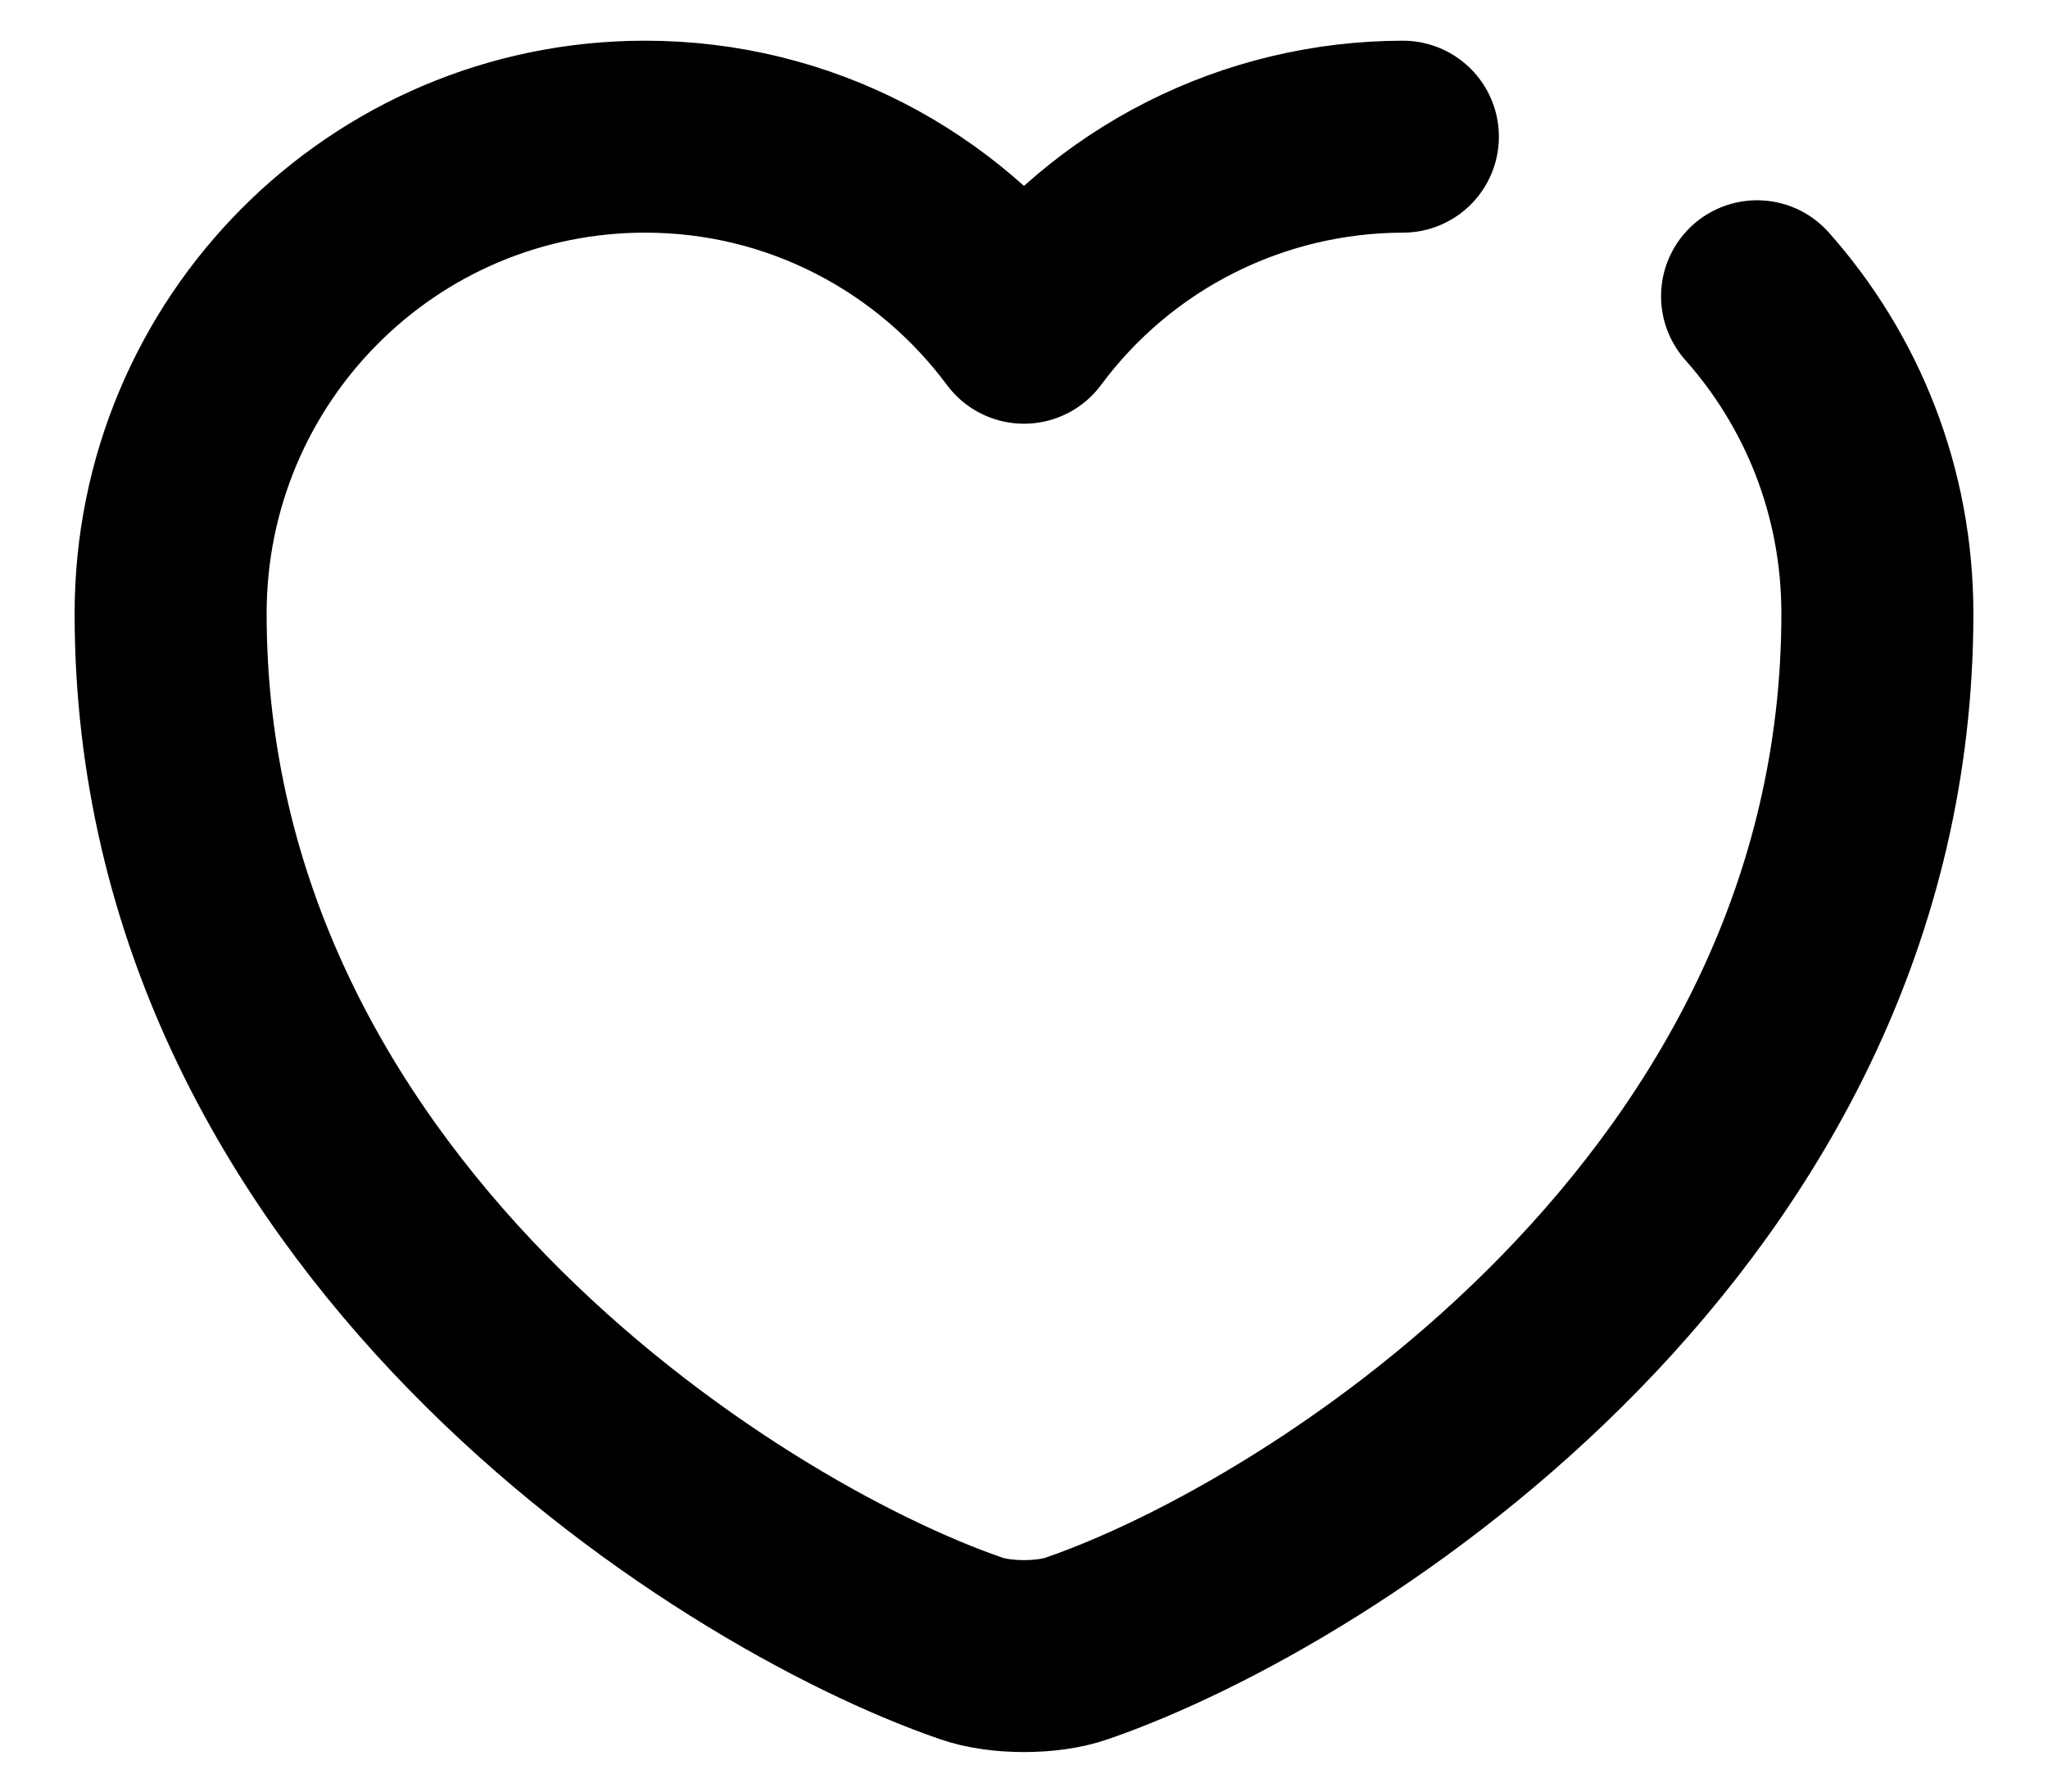 <svg width="16" height="14" viewBox="0 0 16 14" fill="none" xmlns="http://www.w3.org/2000/svg">
<path d="M13.727 2.315C14.313 2.975 14.667 3.841 14.667 4.795C14.667 9.461 10.347 12.215 8.413 12.881C8.187 12.961 7.813 12.961 7.587 12.881C5.653 12.215 1.333 9.461 1.333 4.795C1.333 2.735 2.993 1.068 5.04 1.068C6.253 1.068 7.327 1.655 8 2.561C8.342 2.099 8.789 1.722 9.303 1.463C9.817 1.204 10.384 1.069 10.96 1.068" stroke="black" stroke-width="1.5" stroke-linecap="round" stroke-linejoin="round"/>
</svg>
